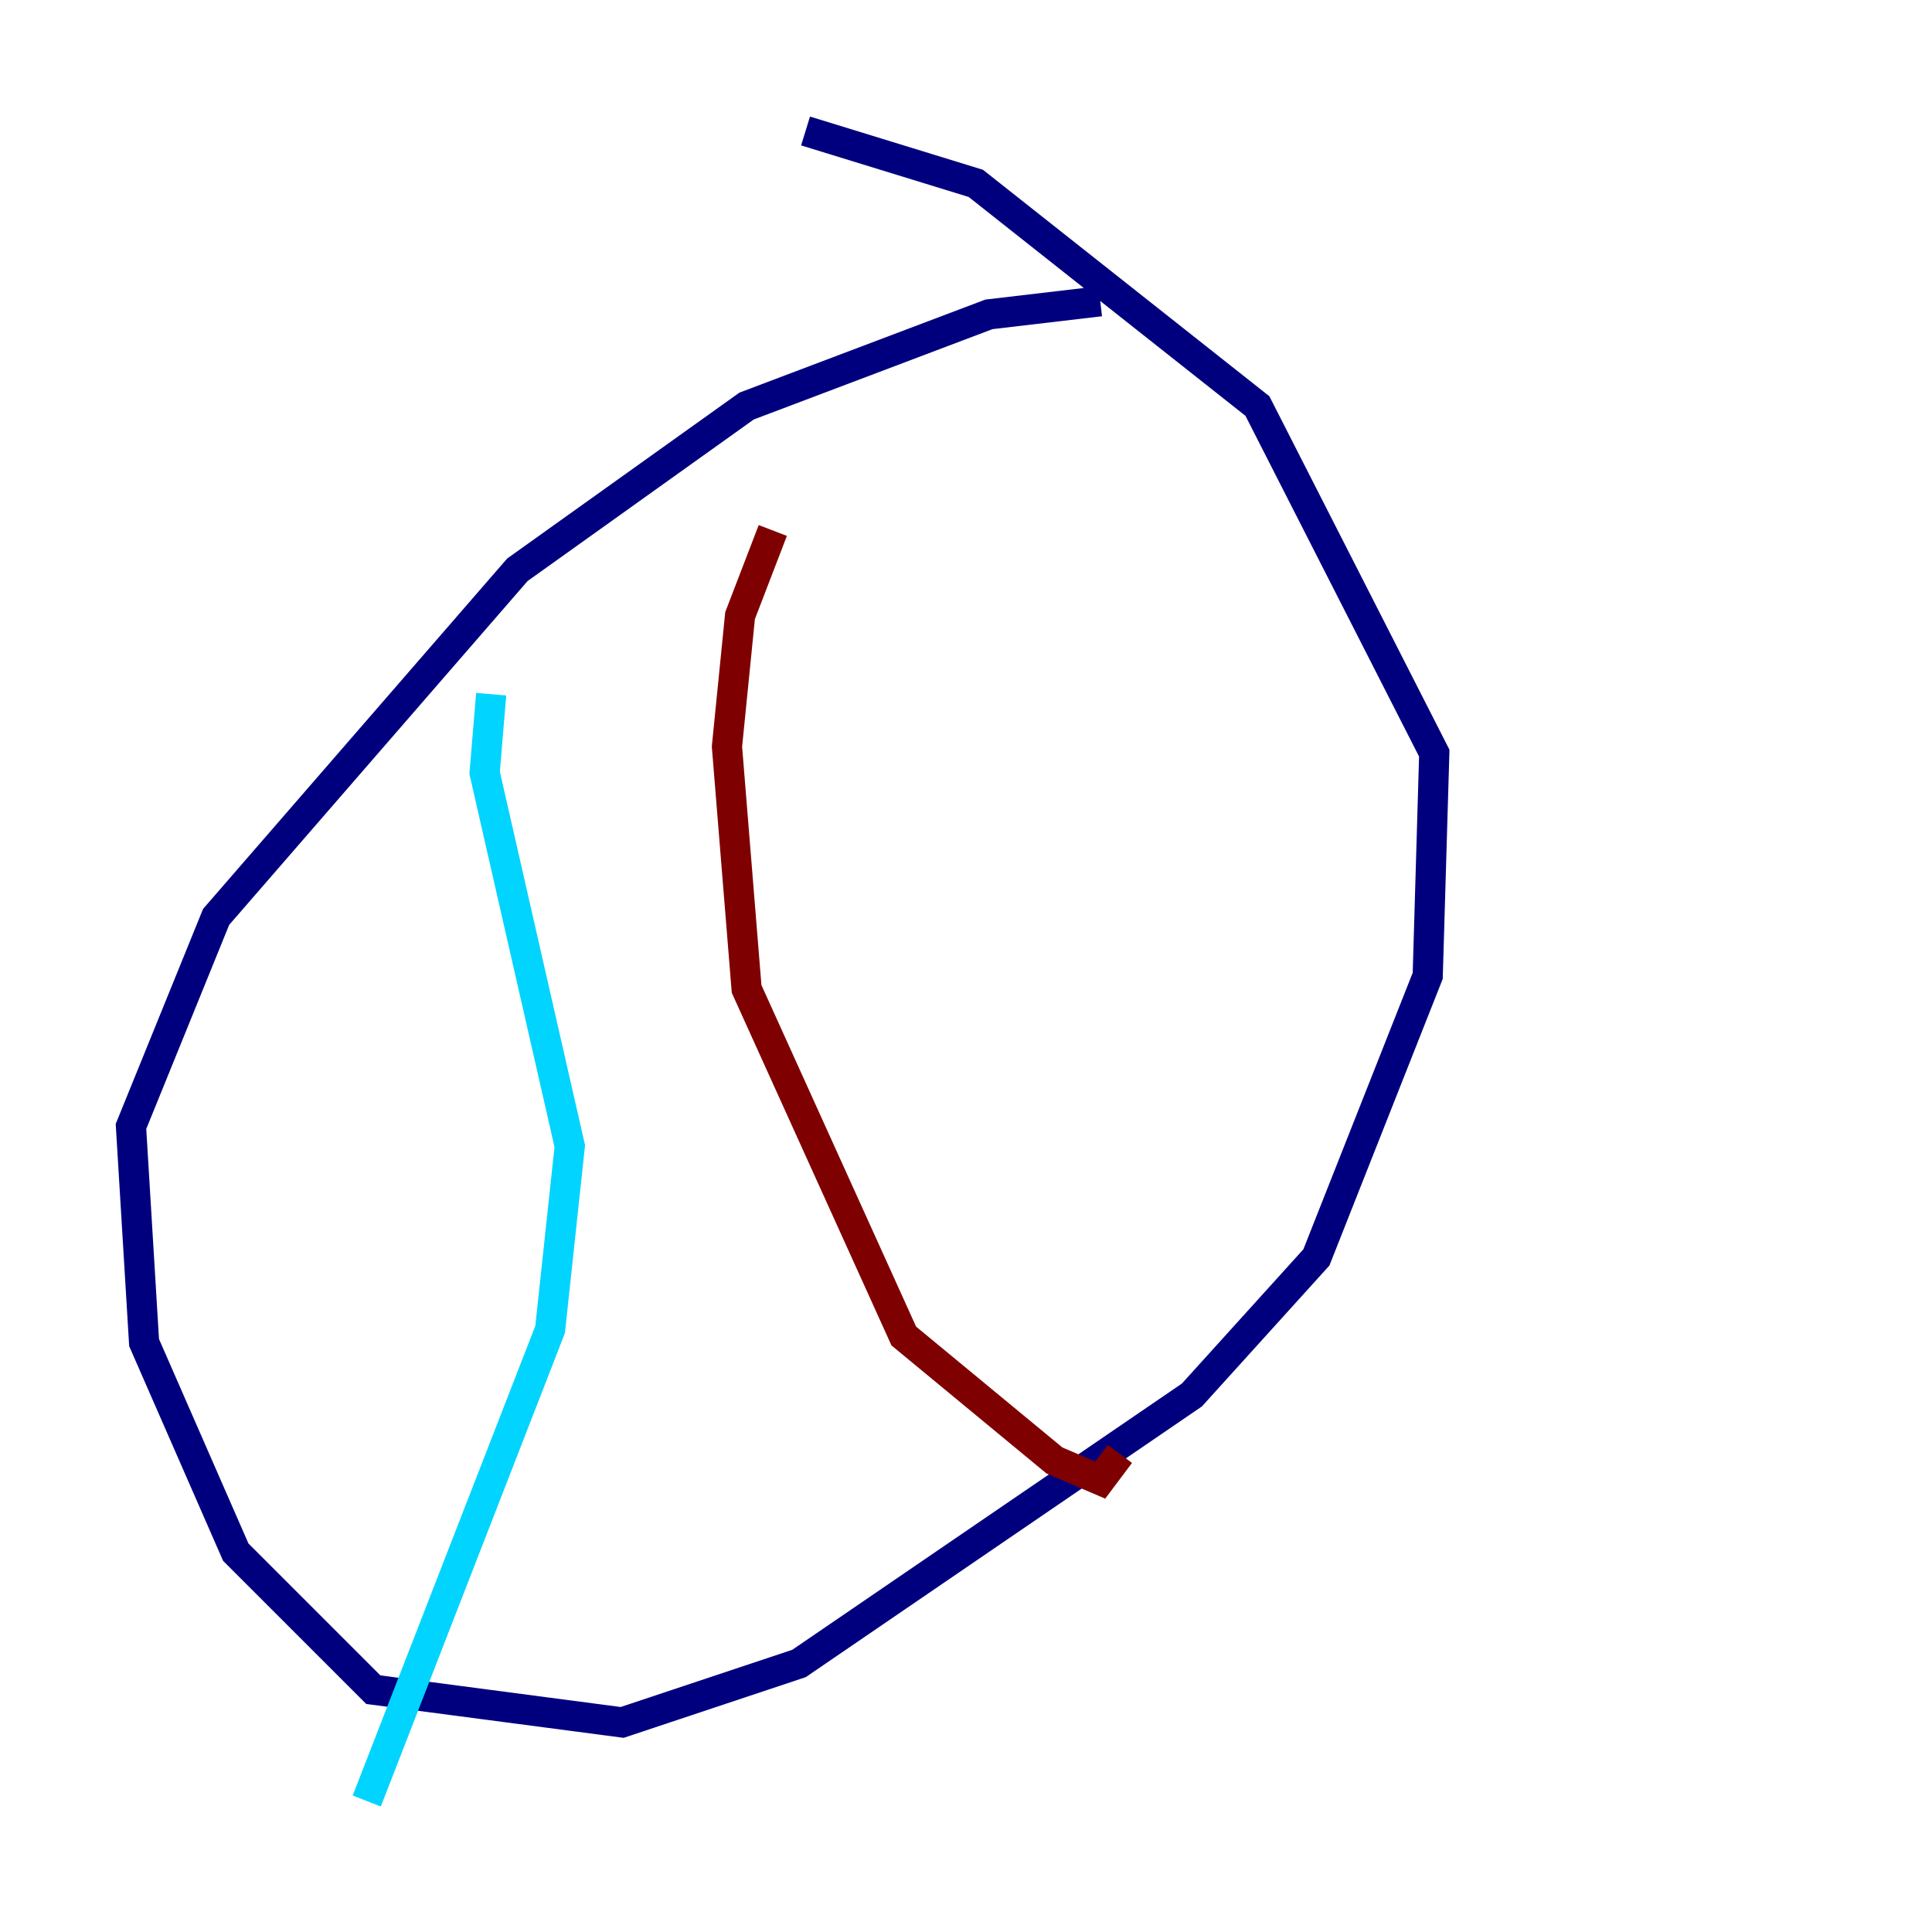 <?xml version="1.0" encoding="utf-8" ?>
<svg baseProfile="tiny" height="128" version="1.2" viewBox="0,0,128,128" width="128" xmlns="http://www.w3.org/2000/svg" xmlns:ev="http://www.w3.org/2001/xml-events" xmlns:xlink="http://www.w3.org/1999/xlink"><defs /><polyline fill="none" points="72.895,19.959 65.519,20.827 49.464,26.902 34.278,37.749 14.319,60.746 8.678,74.63 9.546,88.949 15.62,102.834 24.732,111.946 41.22,114.115 52.936,110.21 78.969,92.42 87.214,83.308 94.59,64.651 95.024,49.898 83.308,26.902 64.651,12.149 53.37,8.678" stroke="#00007f" stroke-width="2" /><polyline fill="none" points="32.542,45.993 32.108,51.2 37.749,75.932 36.447,88.081 24.298,119.322" stroke="#00d4ff" stroke-width="2" /><polyline fill="none" points="55.105,31.241 55.105,31.241" stroke="#ffe500" stroke-width="2" /><polyline fill="none" points="51.2,35.146 49.031,40.786 48.163,49.464 49.464,65.519 59.878,88.515 69.858,96.759 72.895,98.061 74.197,96.325" stroke="#7f0000" stroke-width="2" /></svg>
